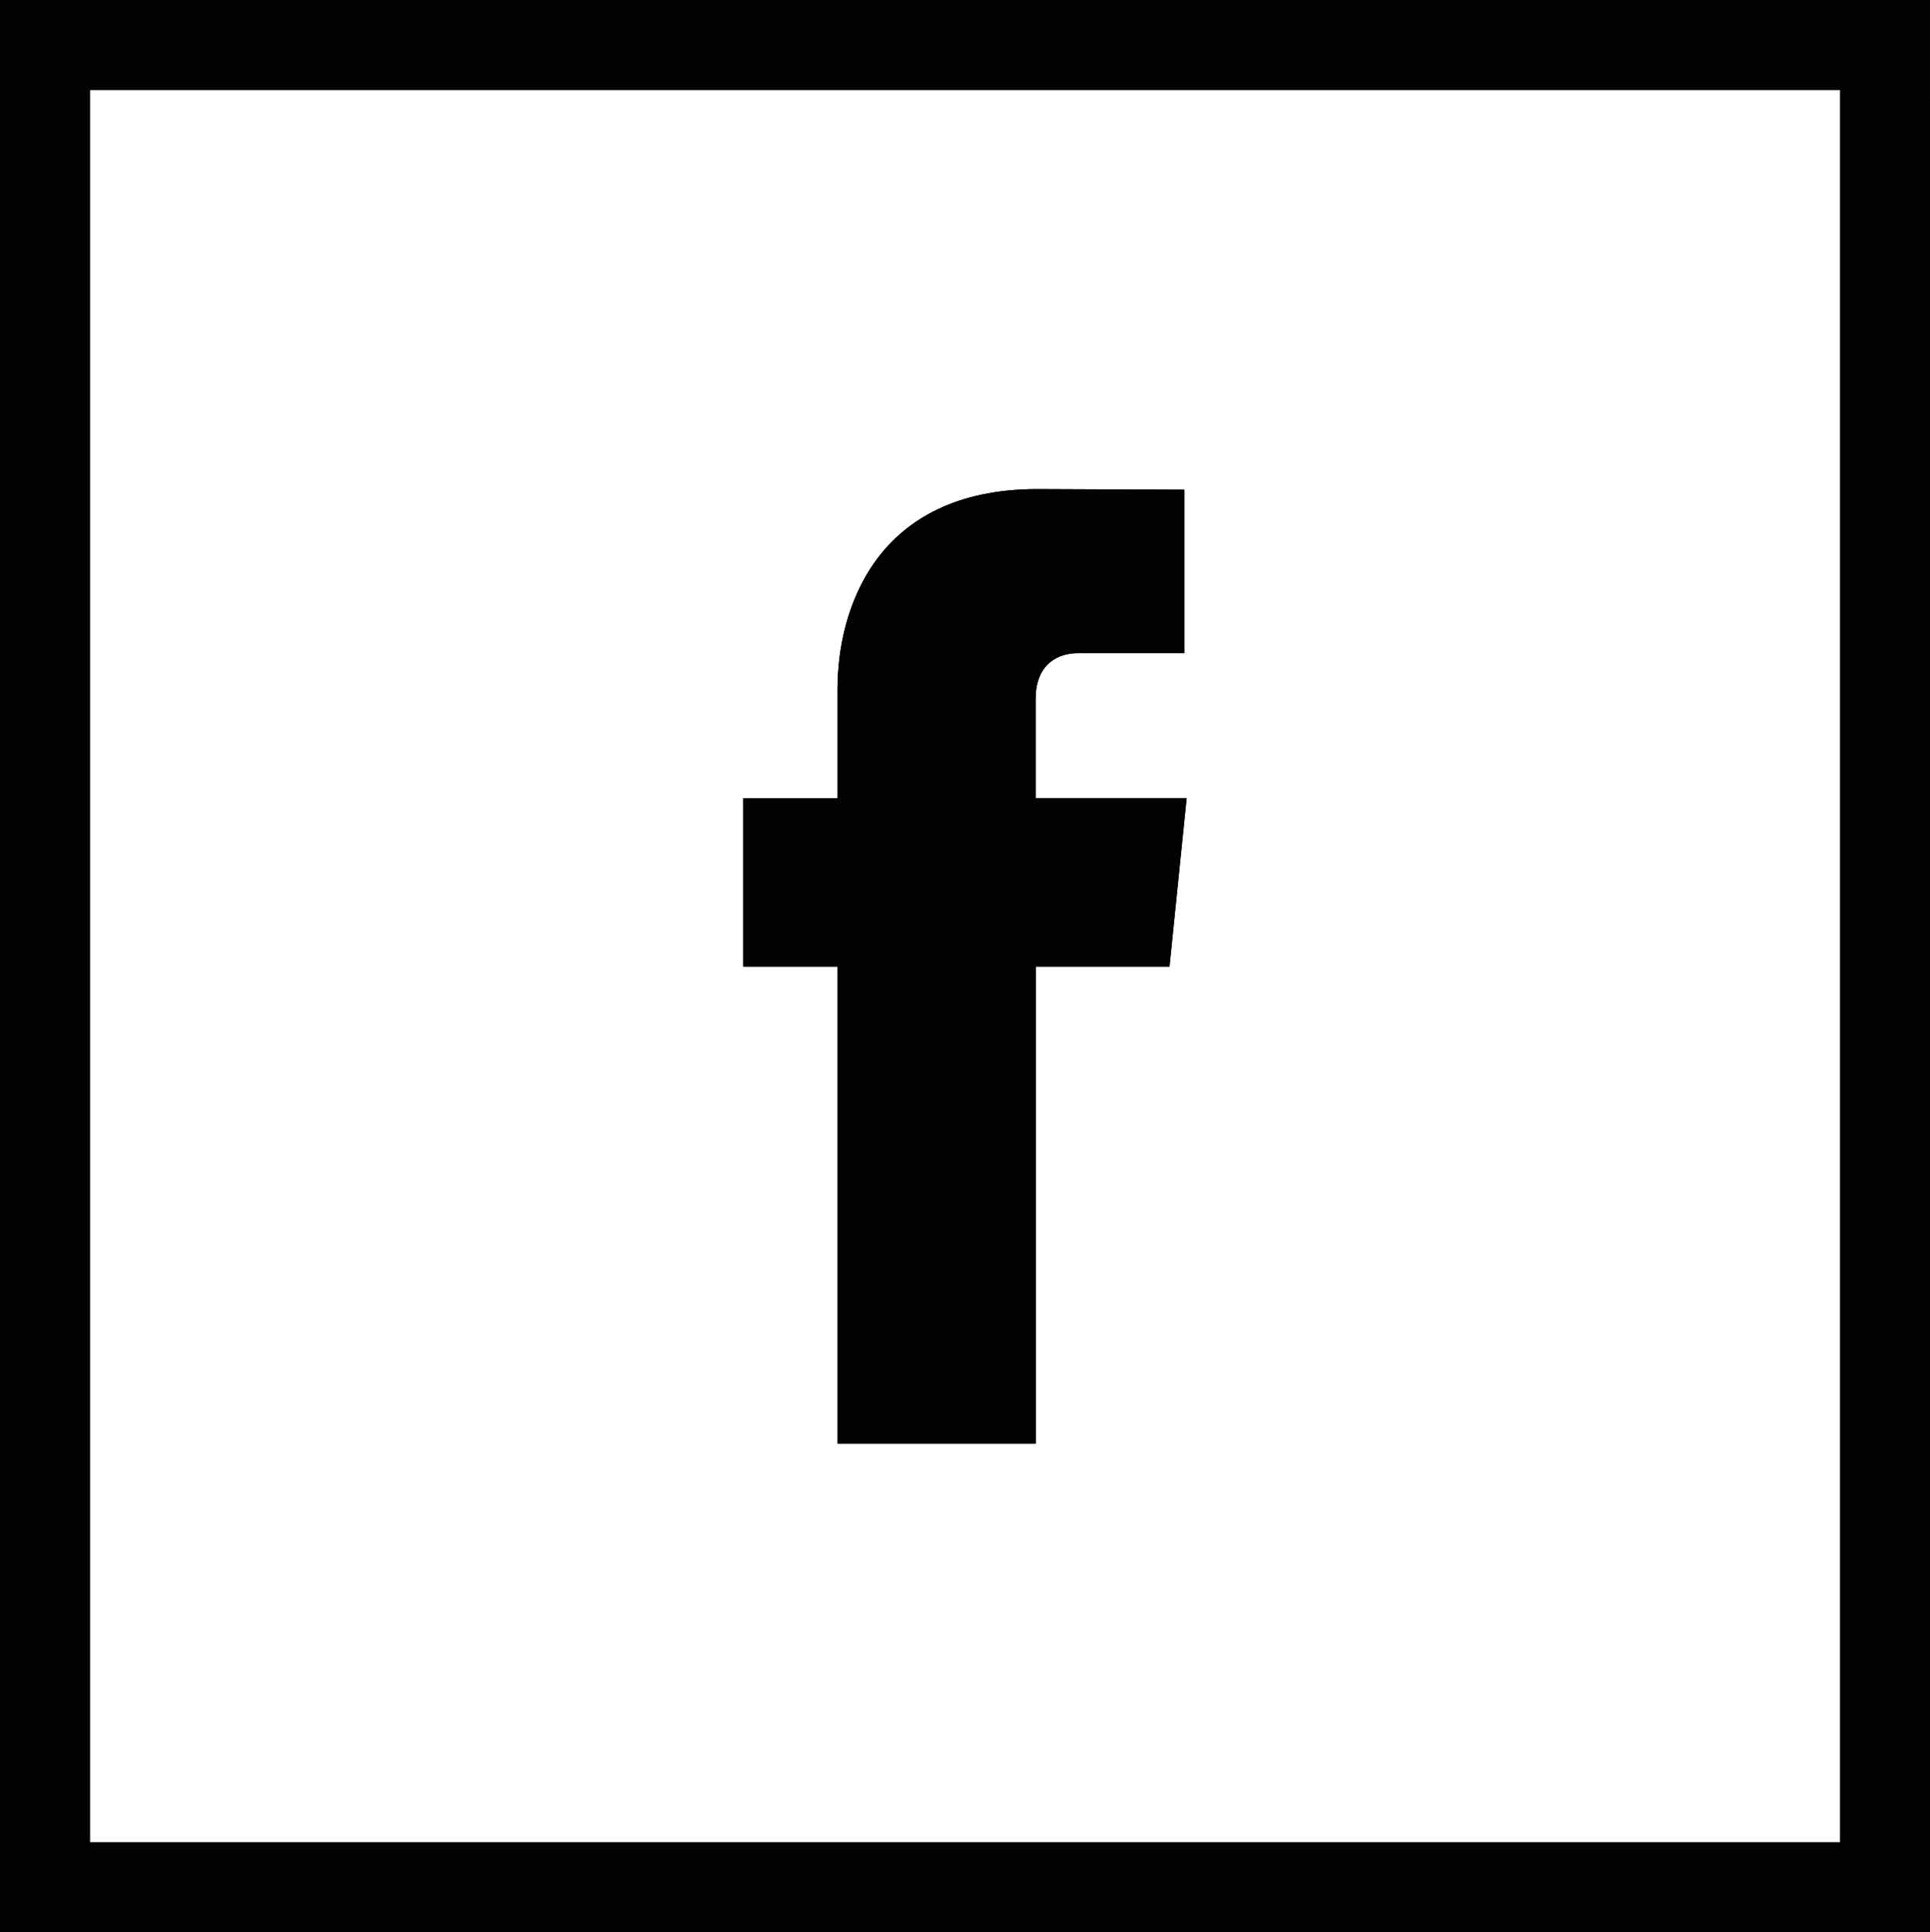 <?xml version="1.0" encoding="utf-8"?>
<!-- Generator: Adobe Illustrator 16.0.0, SVG Export Plug-In . SVG Version: 6.00 Build 0)  -->
<!DOCTYPE svg PUBLIC "-//W3C//DTD SVG 1.1//EN" "http://www.w3.org/Graphics/SVG/1.1/DTD/svg11.dtd">
<svg version="1.1" id="Capa_1" xmlns="http://www.w3.org/2000/svg" xmlns:xlink="http://www.w3.org/1999/xlink" x="0px" y="0px"
	 width="31.256px" height="31.297px" viewBox="0 0 31.256 31.297" enable-background="new 0 0 31.256 31.297" xml:space="preserve">
<g>
	<path fill="#010202" d="M31.256,31.296H0V0h31.255C31.255,0,31.255,31.296,31.256,31.296z M1.456,29.841h28.345V1.456H1.456V29.841
		z"/>
	<path fill="#010202" d="M18.94,15.657h-2.166v7.726h-3.211v-7.726h-1.527v-2.729h1.527v-1.767c0-1.264,0.6-3.239,3.239-3.239
		l2.379,0.01v2.647h-1.728c-0.281,0-0.681,0.144-0.681,0.744v1.604h2.446L18.94,15.657z"/>
	<path fill="#010202" d="M31.256,31.296H0V0h31.255C31.255,0,31.255,31.296,31.256,31.296z M1.456,29.841h28.345V1.456H1.456V29.841
		z"/>
	<path fill="#010202" d="M18.94,15.657h-2.166v7.726h-3.211v-7.726h-1.527v-2.729h1.527v-1.767c0-1.264,0.6-3.239,3.239-3.239
		l2.379,0.01v2.647h-1.728c-0.281,0-0.681,0.144-0.681,0.744v1.604h2.446L18.94,15.657z"/>
</g>
</svg>
